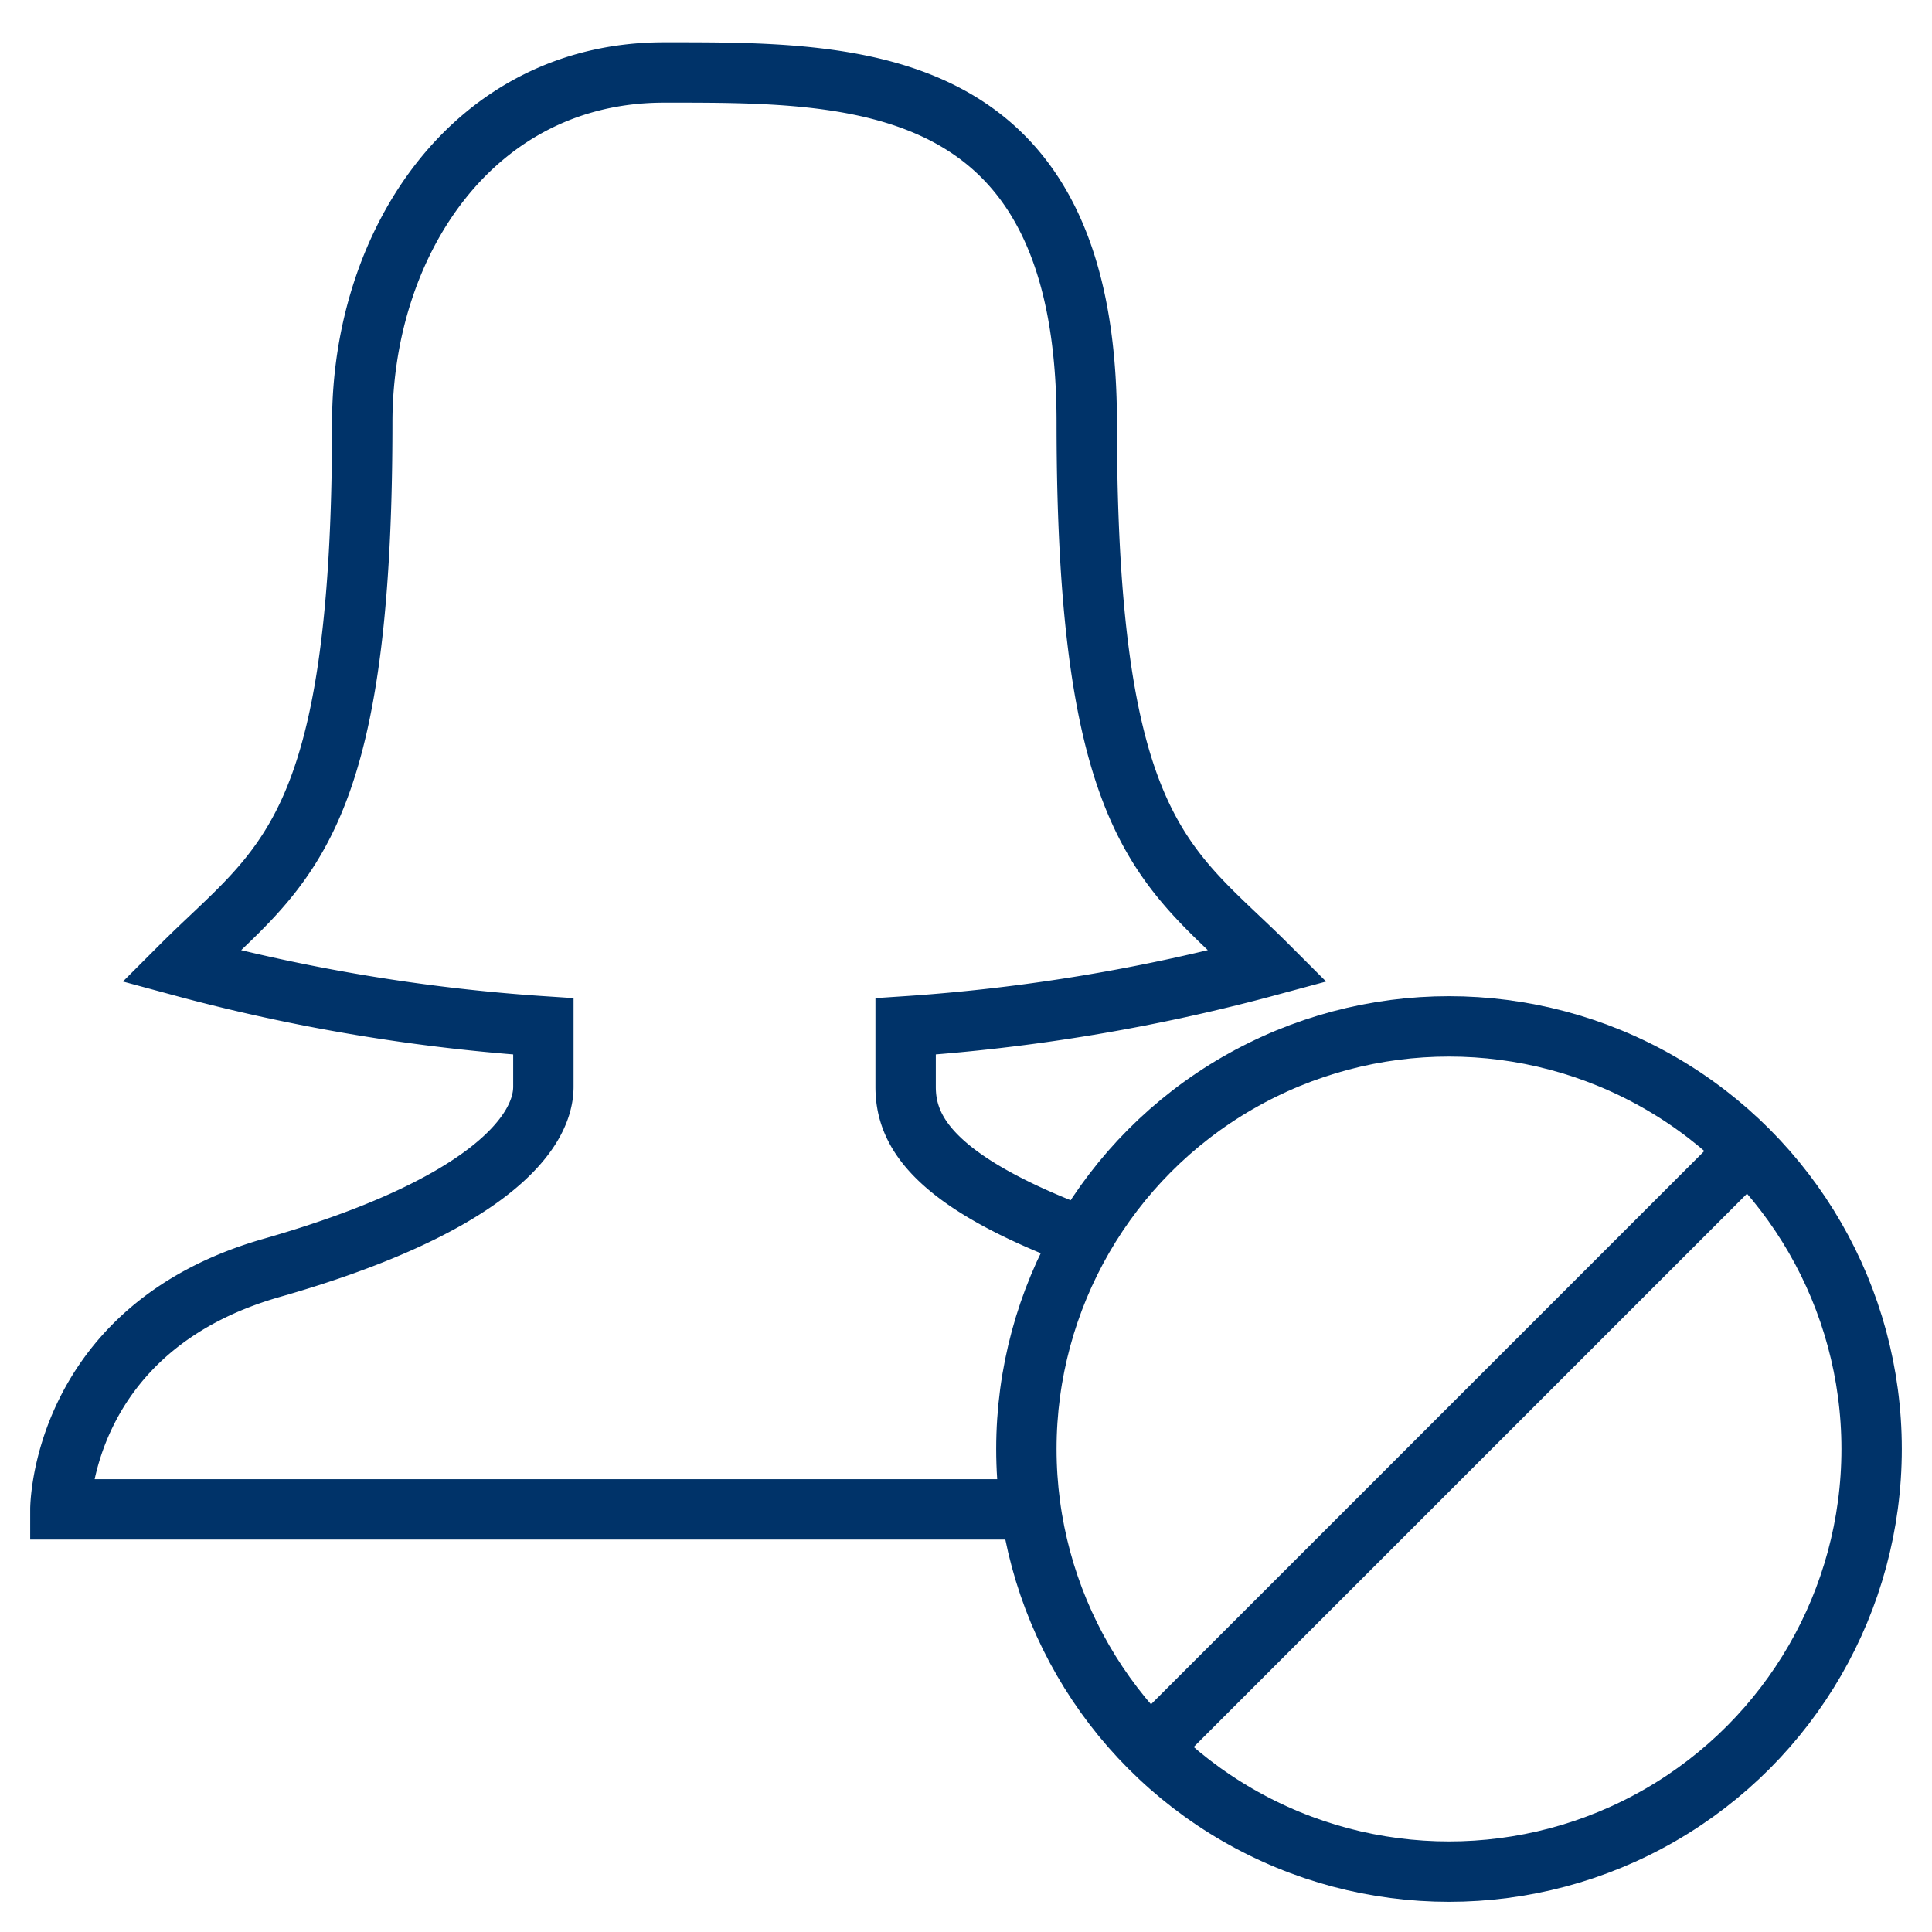 <?xml version="1.0" encoding="UTF-8"?>
<svg xmlns="http://www.w3.org/2000/svg" aria-describedby="desc" aria-labelledby="title" viewBox="0 0 64 64"><path fill="none" stroke="#003369" stroke-miterlimit="10" stroke-width="2" d="M34.1 50H2s0-6 7-8 9-4.4 9-6v-2a61.4 61.4 0 0 1-12-2c3.3-3.3 6-4.3 6-18 0-6 3.7-11.6 10-11.6S36 2.3 36 14c0 13.7 2.7 14.7 6 18a61.7 61.7 0 0 1-12 2v2c0 1.4.8 3.1 5.9 5" data-name="layer2" style="stroke: #003369;"/><path fill="none" stroke="#003369" stroke-miterlimit="10" stroke-width="2" d="M38 58l20-20" data-name="layer1" style="stroke: #003369;"/><circle cx="48" cy="48" r="14" fill="none" stroke="#003369" stroke-miterlimit="10" stroke-width="2" data-name="layer1" style="stroke: #003369;"/></svg>
